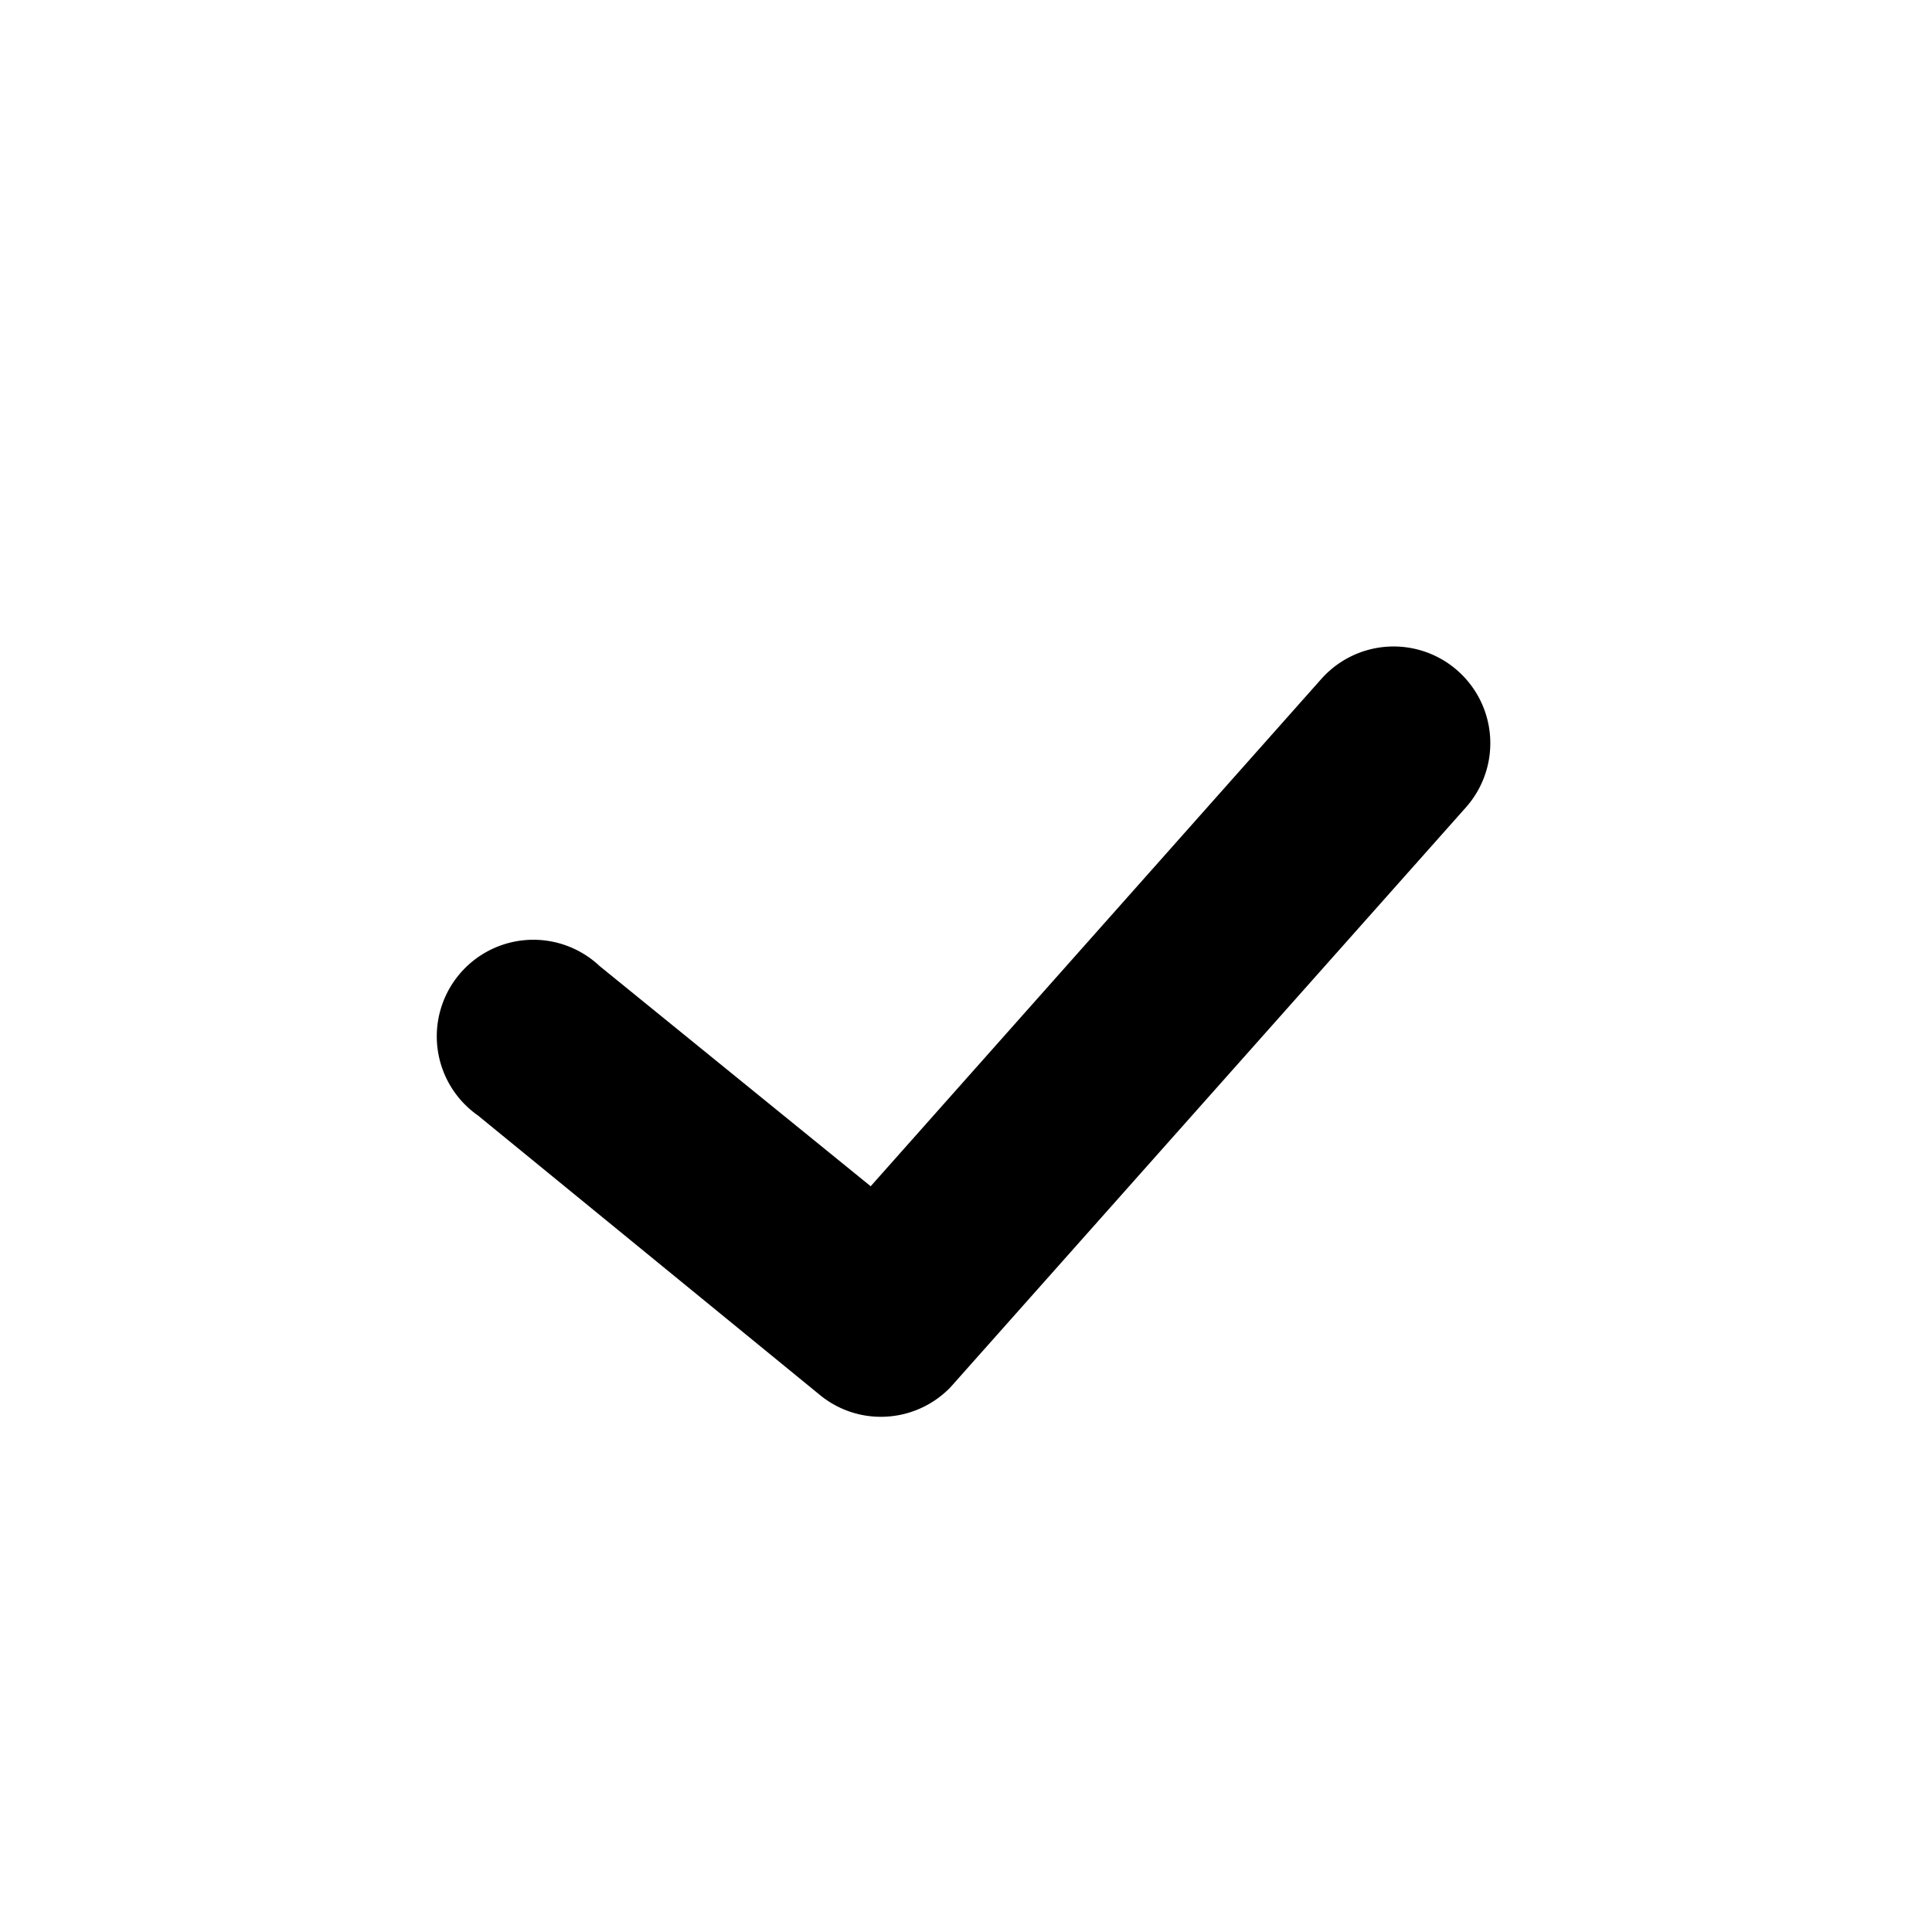 <svg id="Layer_1" xmlns="http://www.w3.org/2000/svg" viewBox="0 0 30 30"><defs><!--<style>.cls-1{fill:#67707c;}</style>--></defs><path class="oc-icon-indicator" d="M13.68,22a1.49,1.49,0,0,1-.95-0.34L7.42,17.32A1.5,1.5,0,1,1,9.31,15l4.21,3.42,7-7.88a1.5,1.5,0,0,1,2.24,2l-8,9A1.5,1.5,0,0,1,13.68,22Z"/></svg>